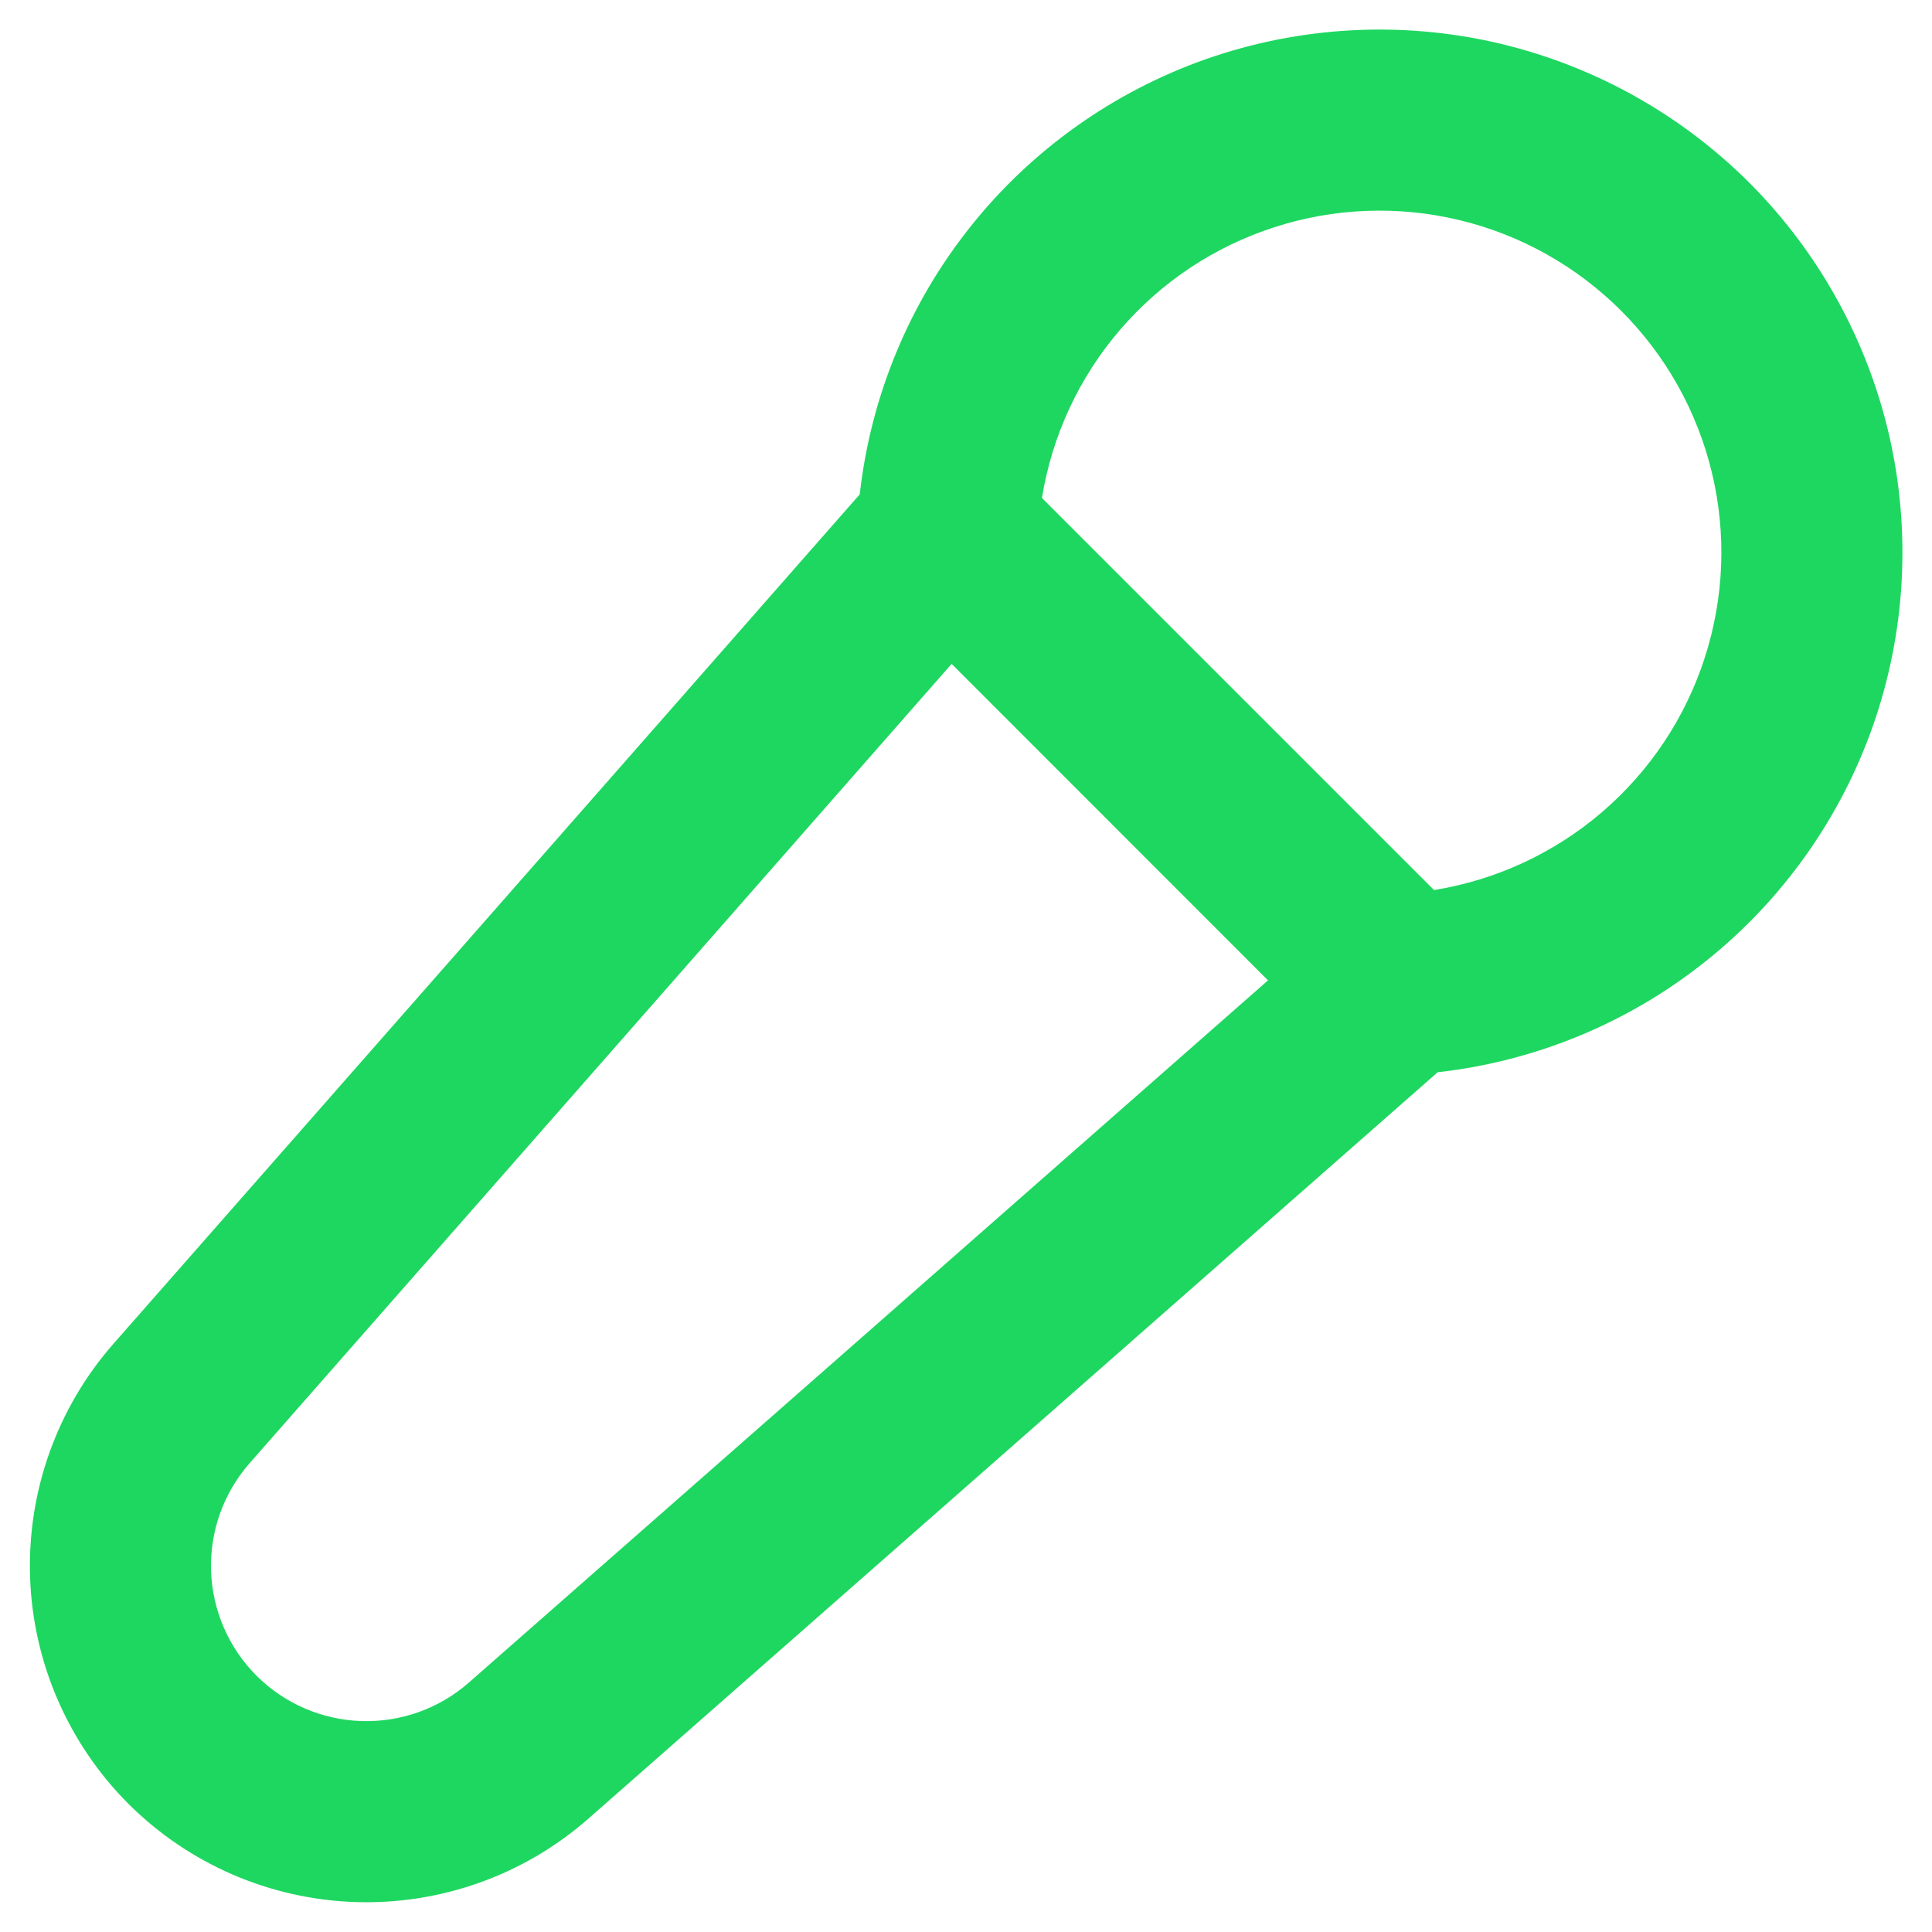 <svg width="16" height="16" viewBox="0 0 16 16" fill="none" xmlns="http://www.w3.org/2000/svg">
<g clip-path="url(#clip0_1_353)">
<path d="M13.426 2.574C13.057 2.205 12.594 1.945 12.087 1.823C11.58 1.701 11.05 1.721 10.553 1.882C10.057 2.042 9.615 2.336 9.275 2.732C8.936 3.127 8.712 3.609 8.629 4.124L11.876 7.371C12.391 7.288 12.873 7.064 13.268 6.725C13.664 6.385 13.958 5.943 14.118 5.447C14.279 4.95 14.299 4.42 14.177 3.913C14.055 3.406 13.795 2.943 13.426 2.574ZM10.5 8.118L7.881 5.498C6.834 6.69 5.787 7.883 4.74 9.075L2.065 12.12C1.85 12.366 1.737 12.684 1.748 13.01C1.759 13.336 1.893 13.646 2.124 13.877C2.355 14.108 2.665 14.242 2.991 14.253C3.317 14.264 3.635 14.151 3.881 13.936L6.941 11.248L10.501 8.119L10.5 8.118ZM7.12 4.094C7.211 3.284 7.528 2.515 8.037 1.877C8.545 1.239 9.223 0.758 9.992 0.488C10.762 0.219 11.592 0.172 12.387 0.353C13.182 0.535 13.91 0.937 14.487 1.513C15.063 2.09 15.465 2.818 15.647 3.613C15.828 4.408 15.781 5.238 15.512 6.008C15.242 6.777 14.761 7.455 14.123 7.963C13.485 8.472 12.716 8.789 11.906 8.88L7.932 12.373L4.872 15.062C4.34 15.529 3.65 15.775 2.943 15.752C2.236 15.729 1.564 15.438 1.063 14.938C0.563 14.437 0.272 13.765 0.249 13.058C0.226 12.351 0.472 11.661 0.939 11.129L3.615 8.084L7.12 4.094Z" fill="#1ED760"/>
</g>
<defs>
<clipPath id="clip0_1_353">
<rect width="16" height="16" fill="white"/>
</clipPath>
</defs>
</svg>
